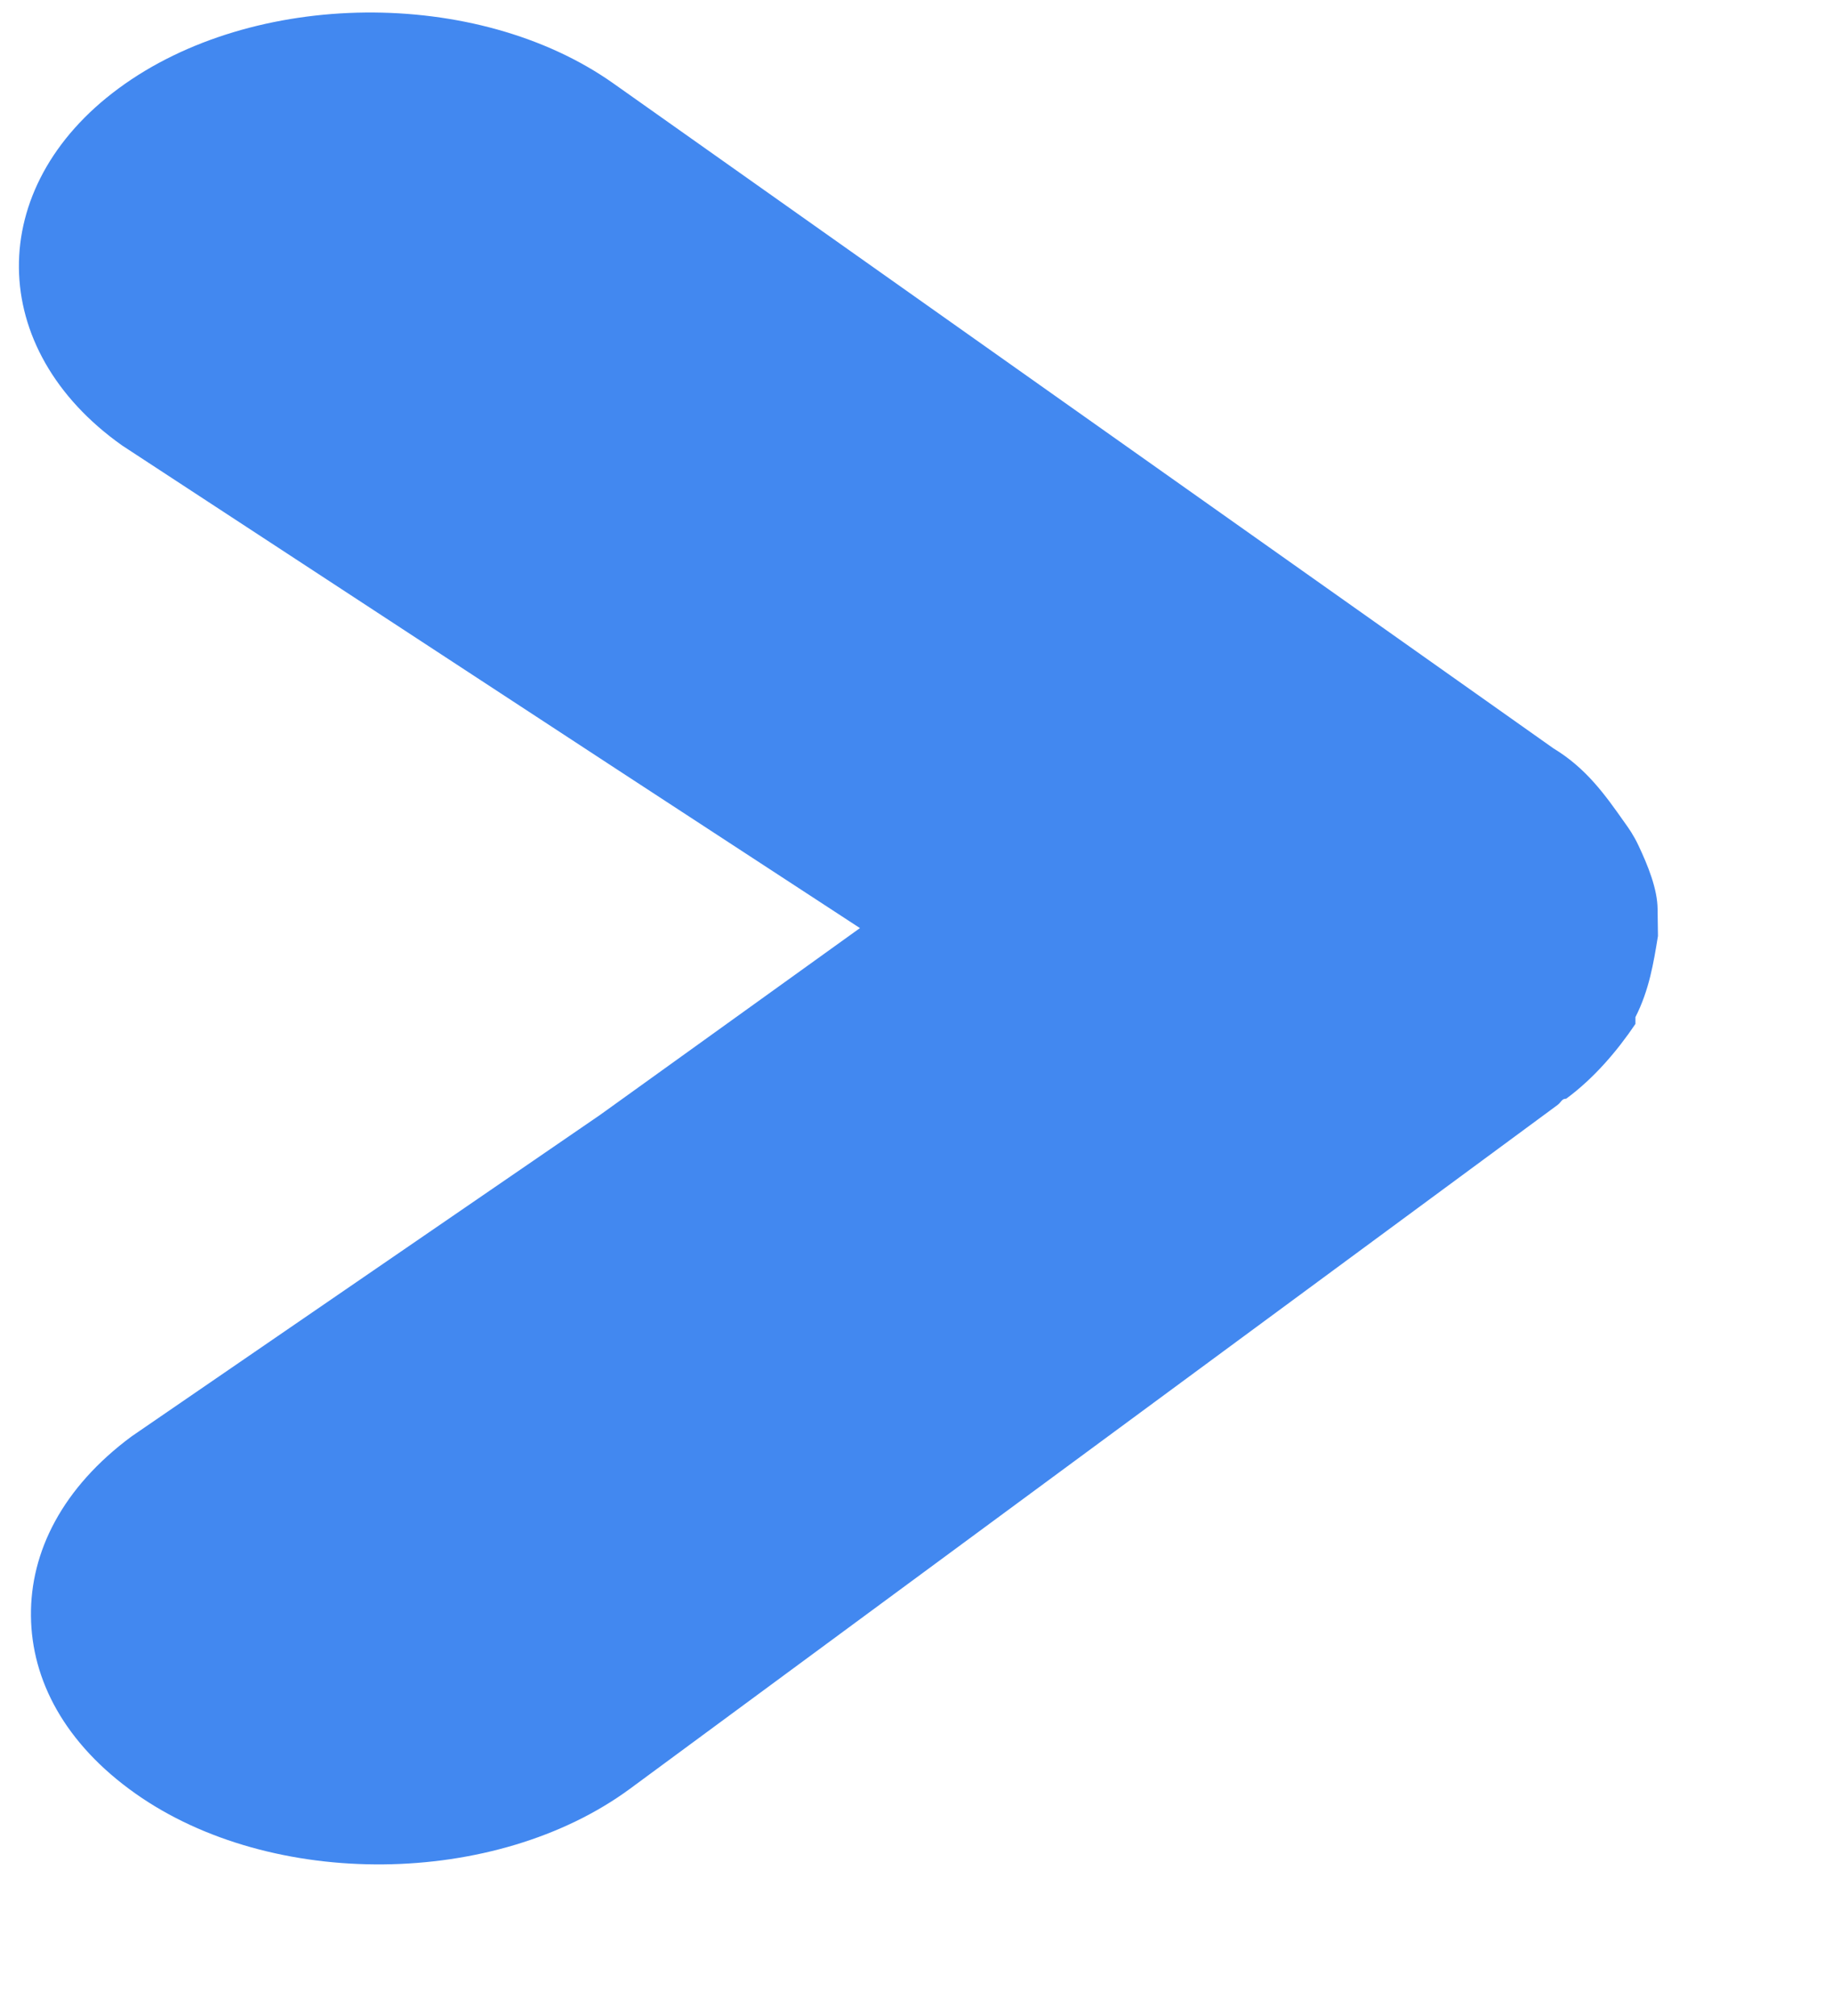 <svg width="10" height="11" viewBox="0 0 10 11" fill="none" xmlns="http://www.w3.org/2000/svg">
<path d="M3.439 9.76L8.498 6.032C8.524 6.014 8.523 5.995 8.549 5.995C8.701 5.883 8.827 5.735 8.927 5.587C8.927 5.568 8.927 5.568 8.927 5.55C9.002 5.402 9.026 5.255 9.05 5.107C9.049 5.052 9.049 5.015 9.048 4.96C9.047 4.85 8.995 4.722 8.943 4.612C8.917 4.557 8.891 4.52 8.865 4.484C8.762 4.338 8.659 4.192 8.479 4.083L3.348 0.455C2.604 -0.071 1.381 -0.059 0.648 0.482C-0.086 1.022 -0.077 1.905 0.667 2.431L3.369 4.199L4.694 5.064L3.276 6.083L0.719 7.837C0.34 8.117 0.165 8.468 0.169 8.817C0.172 9.167 0.354 9.514 0.739 9.786C1.483 10.312 2.705 10.3 3.439 9.76Z" fill="#4288F0"/>
</svg>
